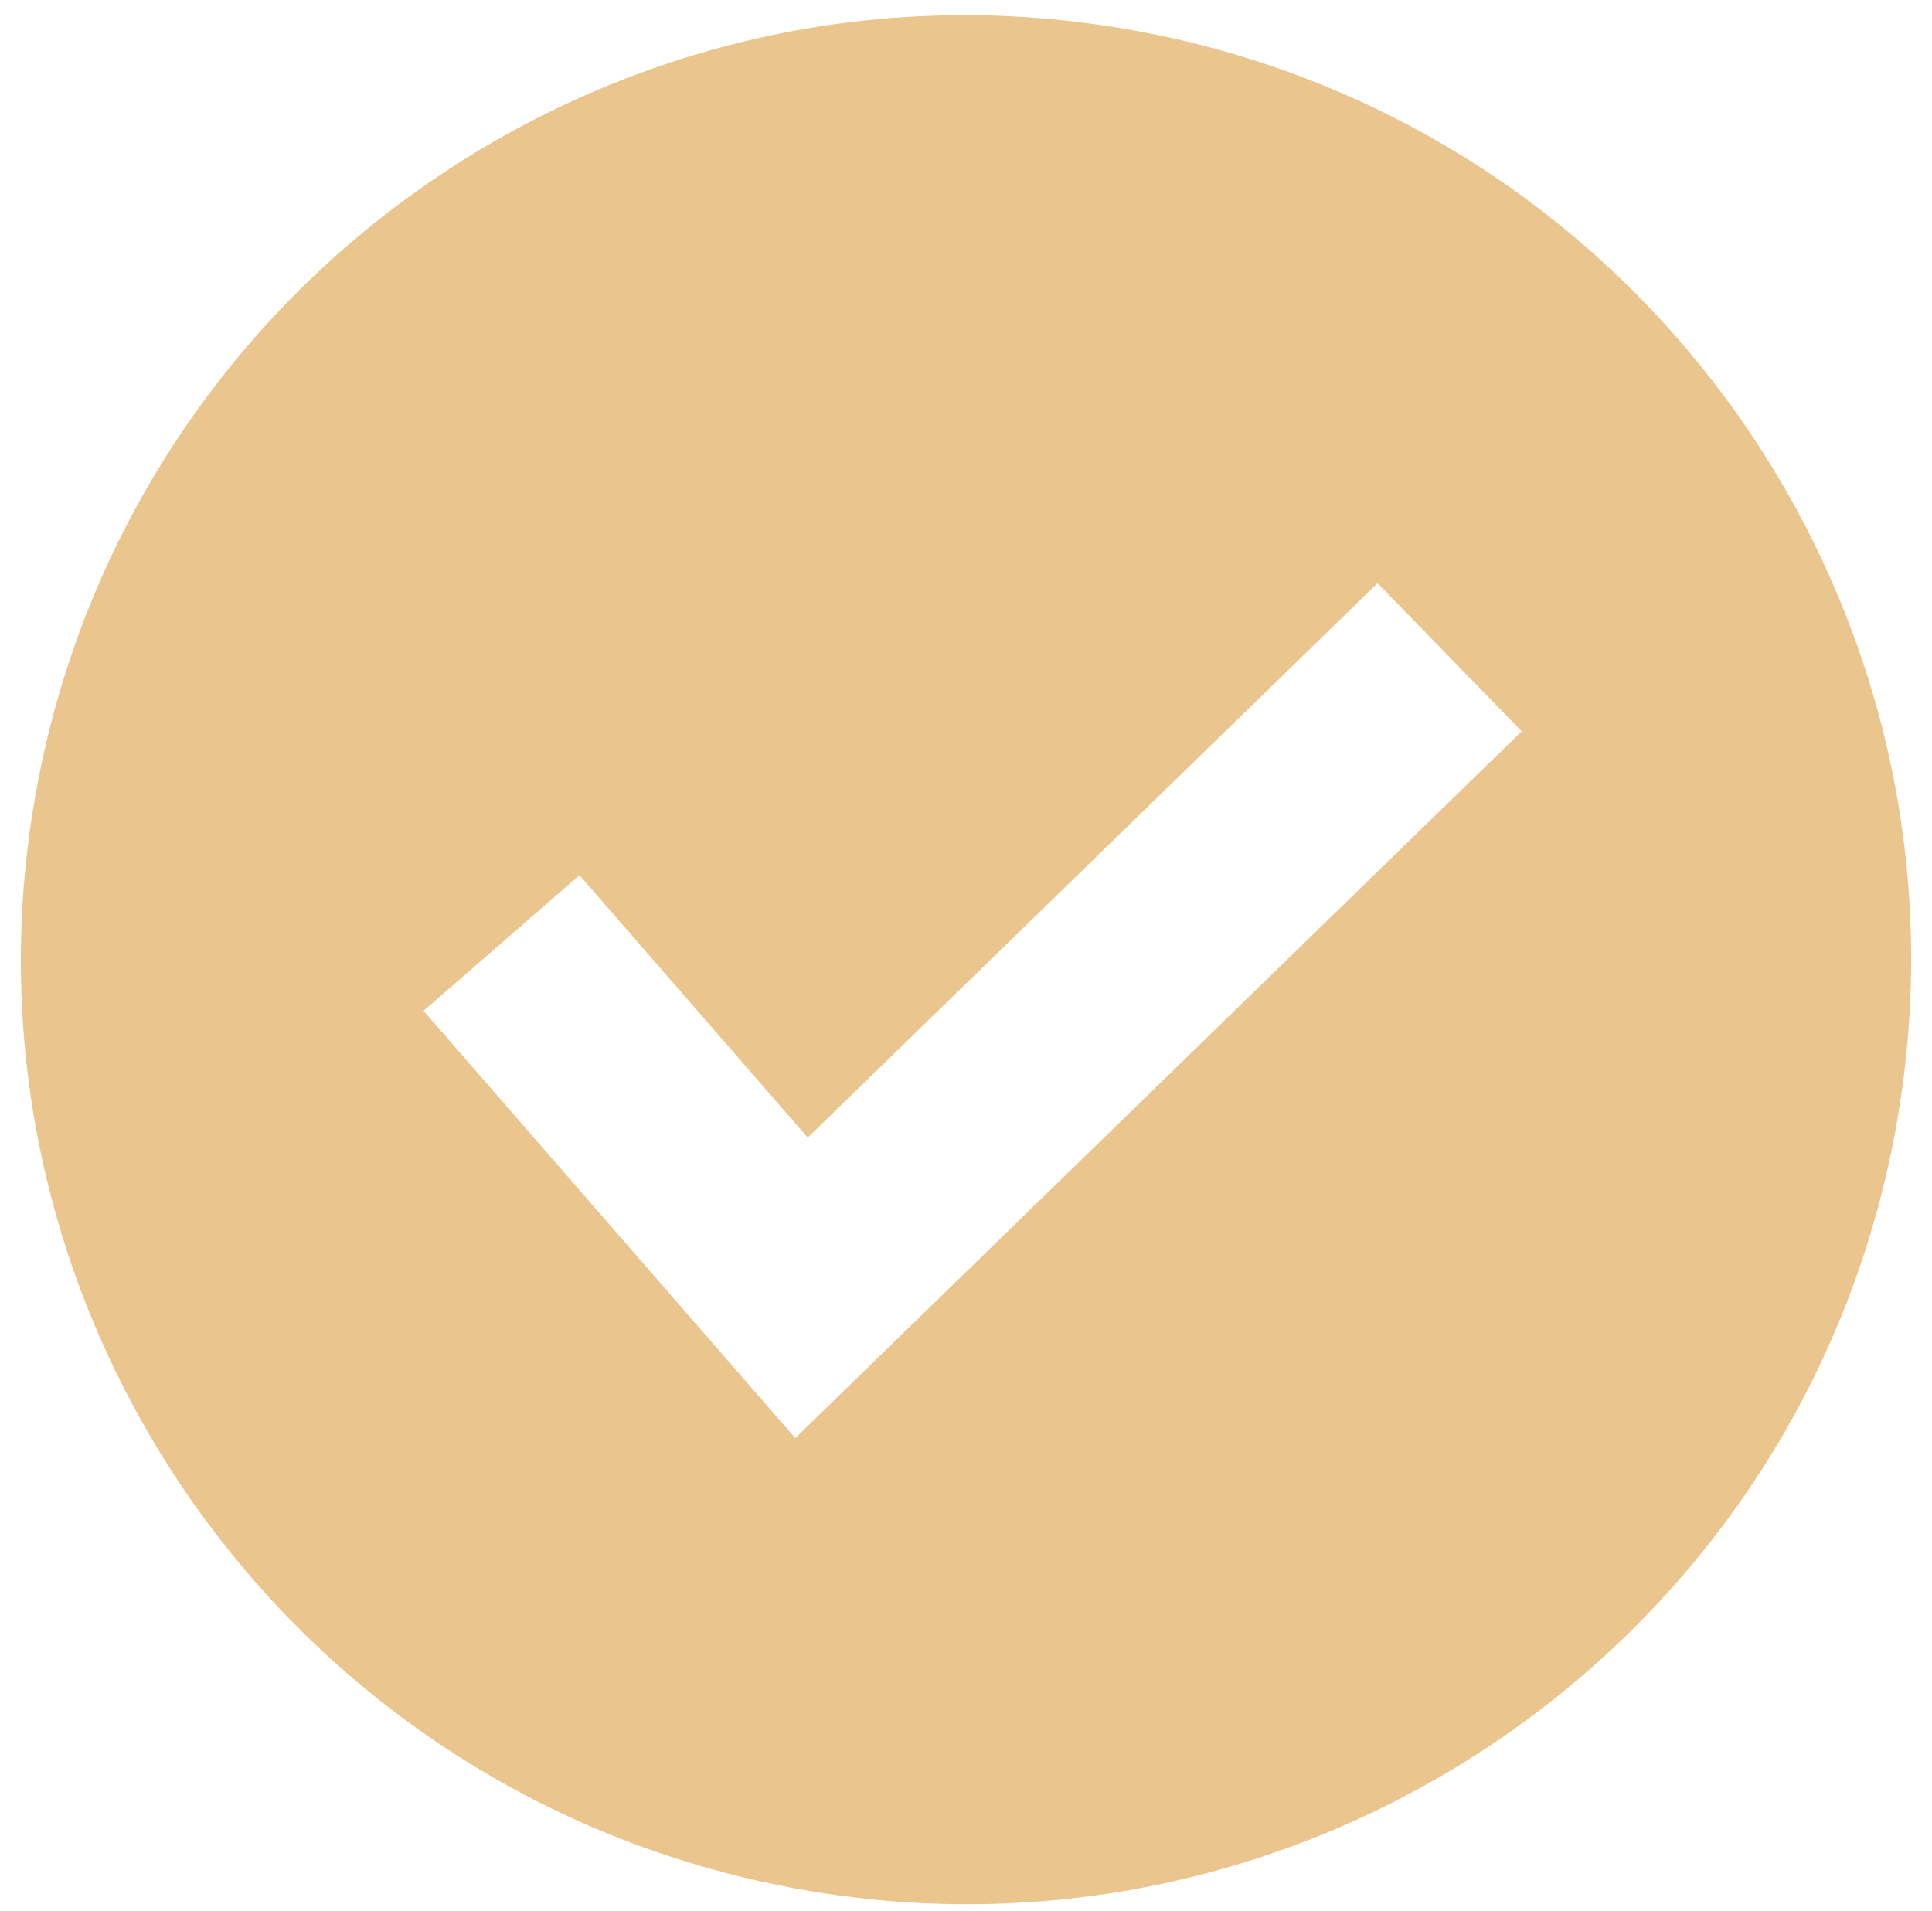 <svg width="92" height="91" viewBox="0 0 92 91" fill="none" xmlns="http://www.w3.org/2000/svg">
<path fill-rule="evenodd" clip-rule="evenodd" d="M90.164 54.335C85.4 78.71 61.765 94.606 37.374 89.838C12.982 85.071 -2.929 61.446 1.836 37.071C6.6 12.696 30.235 -3.2 54.626 1.568C79.018 6.335 94.928 29.96 90.164 54.335ZM20.168 48.138L37.87 68.487L72.463 34.826L65.597 27.773L38.465 54.175L27.595 41.679L20.168 48.138Z" fill="#EAC58D"/>
</svg>
